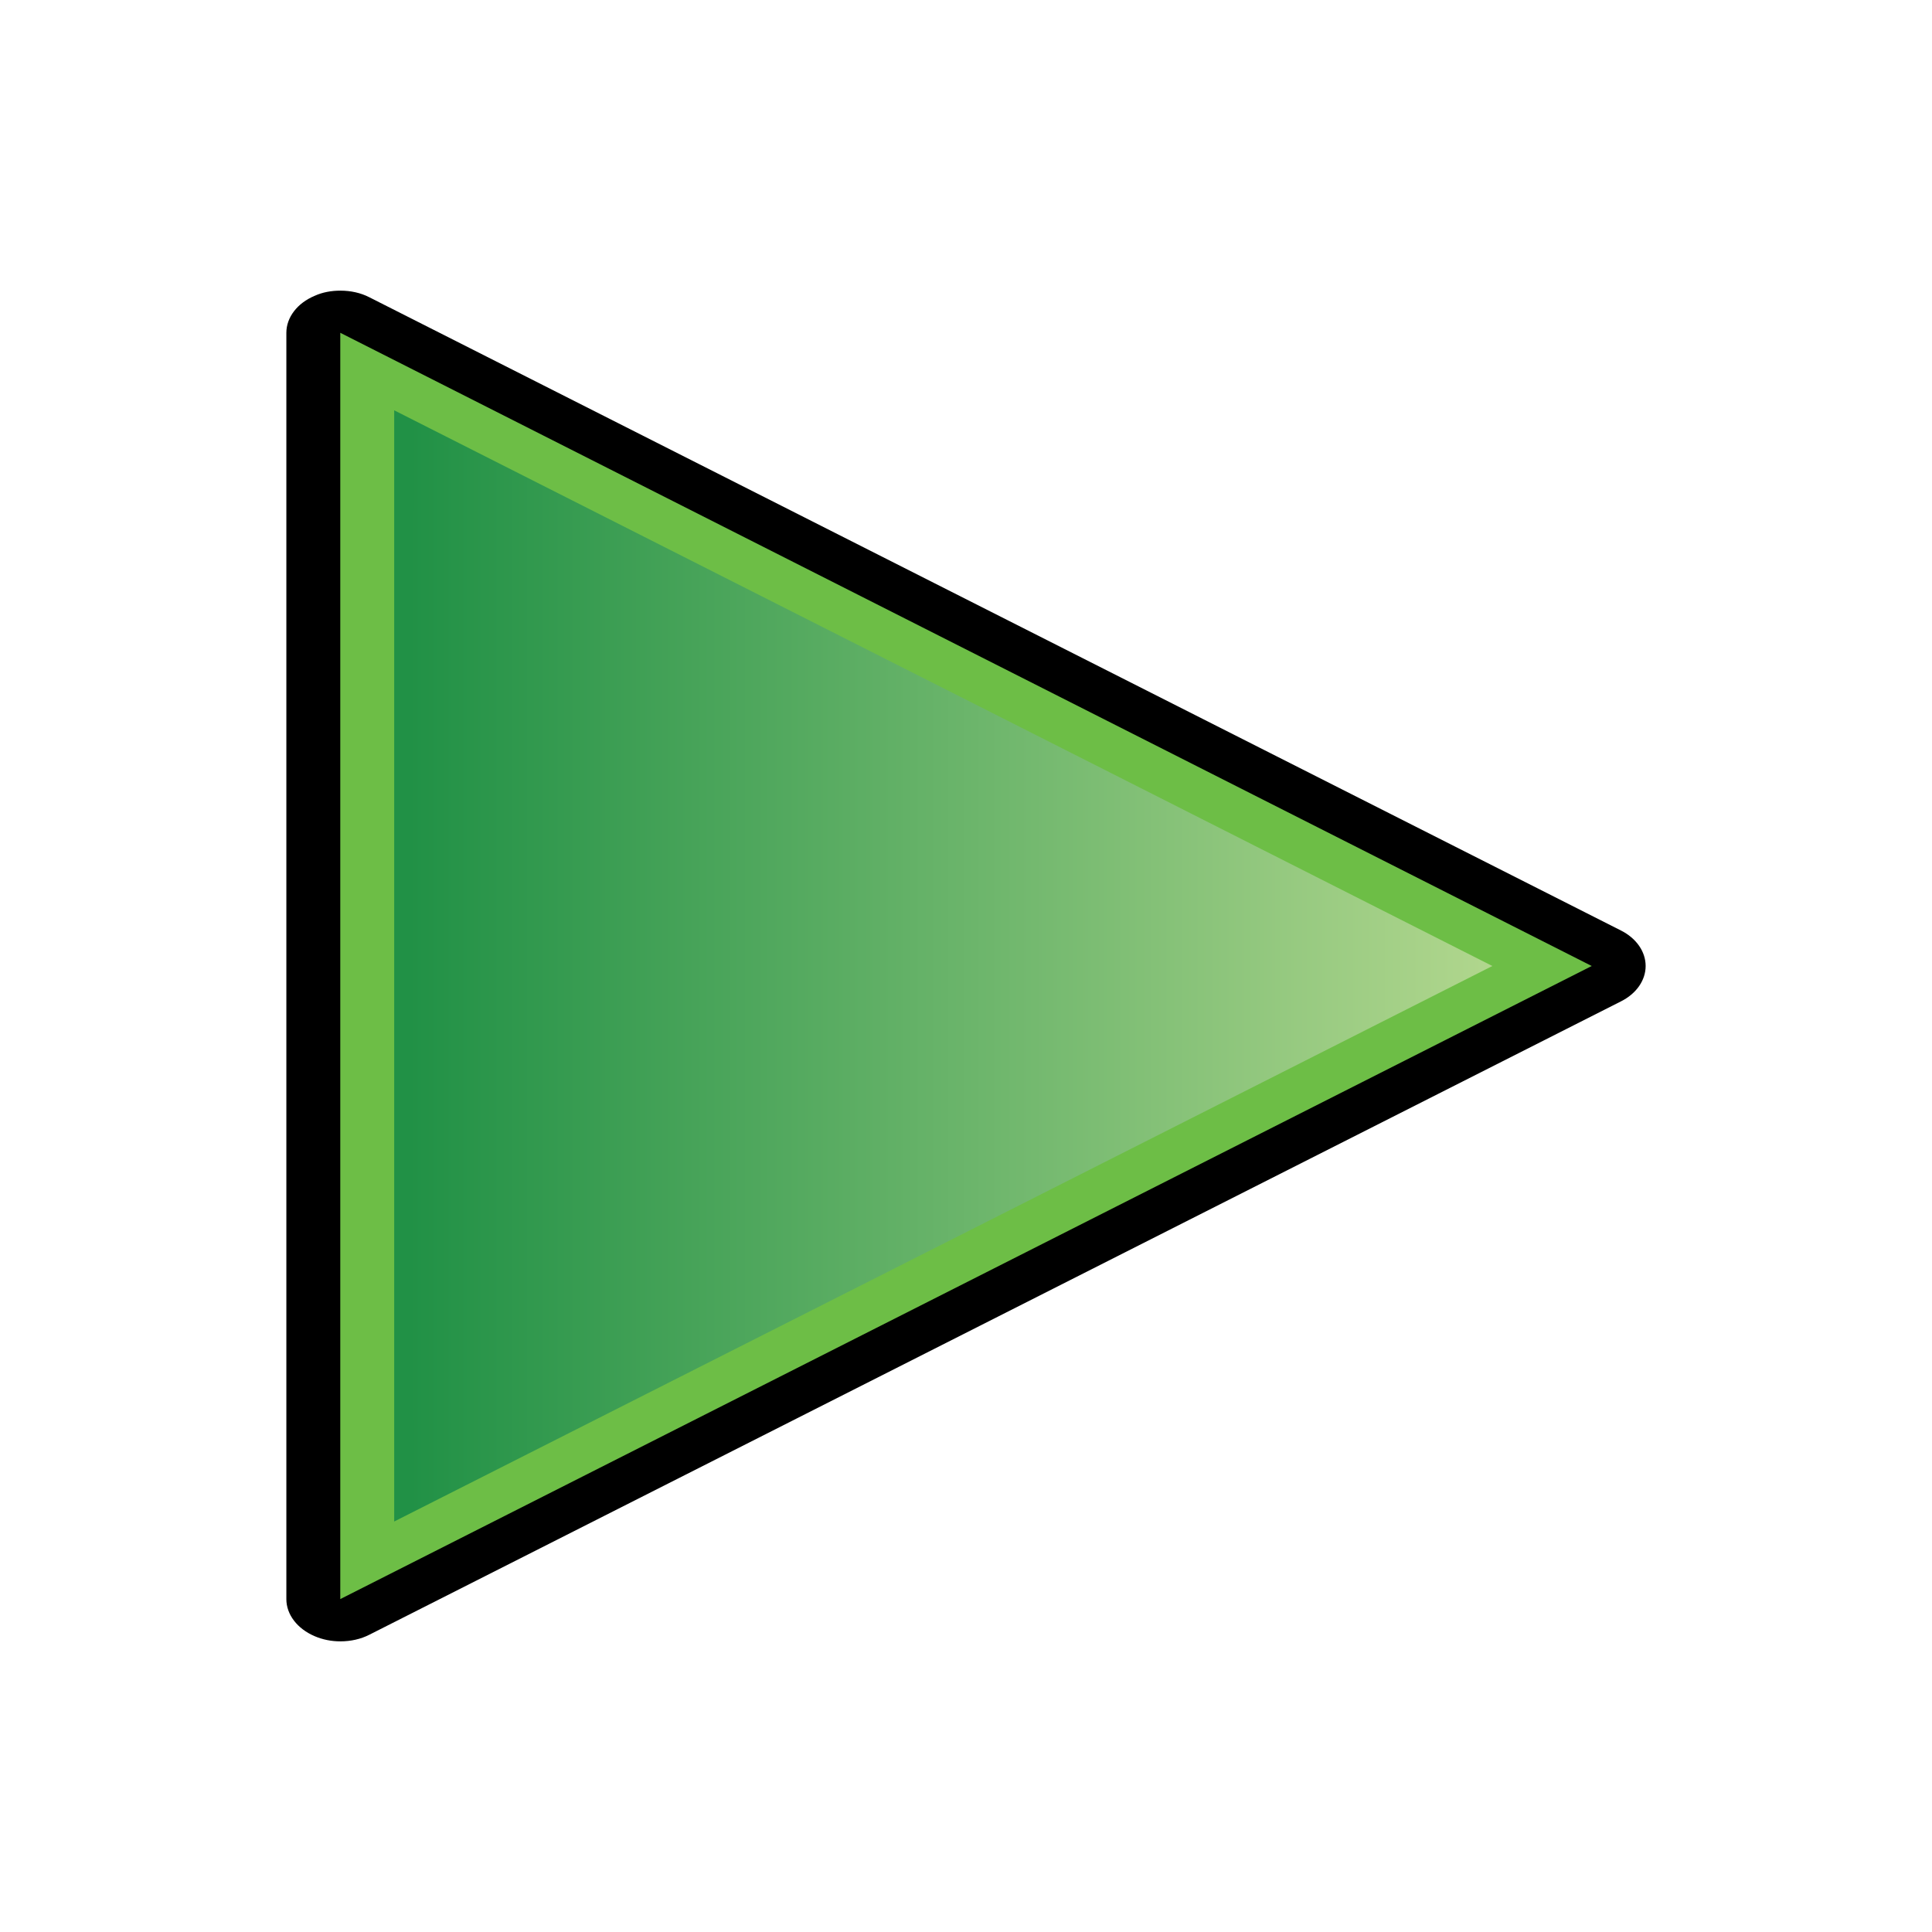 <?xml version="1.0" encoding="utf-8"?>
<!-- Generator: Adobe Illustrator 14.0.0, SVG Export Plug-In . SVG Version: 6.00 Build 43363)  -->
<!DOCTYPE svg PUBLIC "-//W3C//DTD SVG 1.1//EN" "http://www.w3.org/Graphics/SVG/1.1/DTD/svg11.dtd">
<svg version="1.1"
	 id="Layer_1" inkscape:version="0.47pre4 " sodipodi:docname="execute filtered.svg" xmlns:sodipodi="http://sodipodi.sourceforge.net/DTD/sodipodi-0.dtd" xmlns:svg="http://www.w3.org/2000/svg" xmlns:cc="http://creativecommons.org/ns#" xmlns:inkscape="http://www.inkscape.org/namespaces/inkscape" xmlns:dc="http://purl.org/dc/elements/1.1/" xmlns:rdf="http://www.w3.org/1999/02/22-rdf-syntax-ns#"
	 xmlns="http://www.w3.org/2000/svg" xmlns:xlink="http://www.w3.org/1999/xlink" x="0px" y="0px" width="32px" height="32px"
	 viewBox="0 0 32 32" enable-background="new 0 0 32 32" xml:space="preserve">
<defs>
	
	
		<inkscape:perspective  id="perspective83" sodipodi:type="inkscape:persp3d" inkscape:vp_y="0 : 1000 : 0" inkscape:vp_z="32 : 16 : 1" inkscape:vp_x="0 : 16 : 1" inkscape:persp3d-origin="16 : 10.666667 : 1">
		</inkscape:perspective>
</defs>
<sodipodi:namedview  id="namedview77" objecttolerance="10" borderopacity="1" pagecolor="#ffffff" guidetolerance="10" inkscape:cy="16" inkscape:cx="16" bordercolor="#666666" gridtolerance="10" showgrid="false" inkscape:zoom="7.375" inkscape:window-maximized="0" inkscape:current-layer="Layer_1" inkscape:window-width="640" inkscape:window-y="0" inkscape:pageopacity="0" inkscape:pageshadow="2" inkscape:window-height="480" inkscape:window-x="0">
	</sodipodi:namedview>
<g id="g3">
	<path id="path5" d="M5.636,27.186c-0.146,0-0.294-0.029-0.425-0.086c-0.288-0.123-0.468-0.359-0.468-0.613V5.512
		c0-0.255,0.18-0.491,0.468-0.612C5.342,4.84,5.49,4.814,5.636,4.814c0.171,0,0.338,0.035,0.486,0.112l20.726,10.486
		c0.256,0.129,0.409,0.351,0.409,0.588c0,0.236-0.153,0.458-0.409,0.586L6.122,27.074C5.975,27.15,5.808,27.186,5.636,27.186
		L5.636,27.186z"/>
	<polygon id="polygon7" fill="#6DBE46" points="5.636,26.486 5.636,5.512 26.364,16 	"/>
	
		<linearGradient id="polygon14_1_" gradientUnits="userSpaceOnUse" x1="306.412" y1="-388.837" x2="288.33" y2="-388.837" gradientTransform="matrix(1 0 0 -1 -281.54 -372.84)">
		<stop  offset="0" style="stop-color:#B2D78E"/>
		<stop  offset="1" style="stop-color:#219146"/>
	</linearGradient>
	<polygon id="polygon14" fill="url(#polygon14_1_)" points="6.529,6.796 24.718,16 6.529,25.201 	"/>
</g>
</svg>
